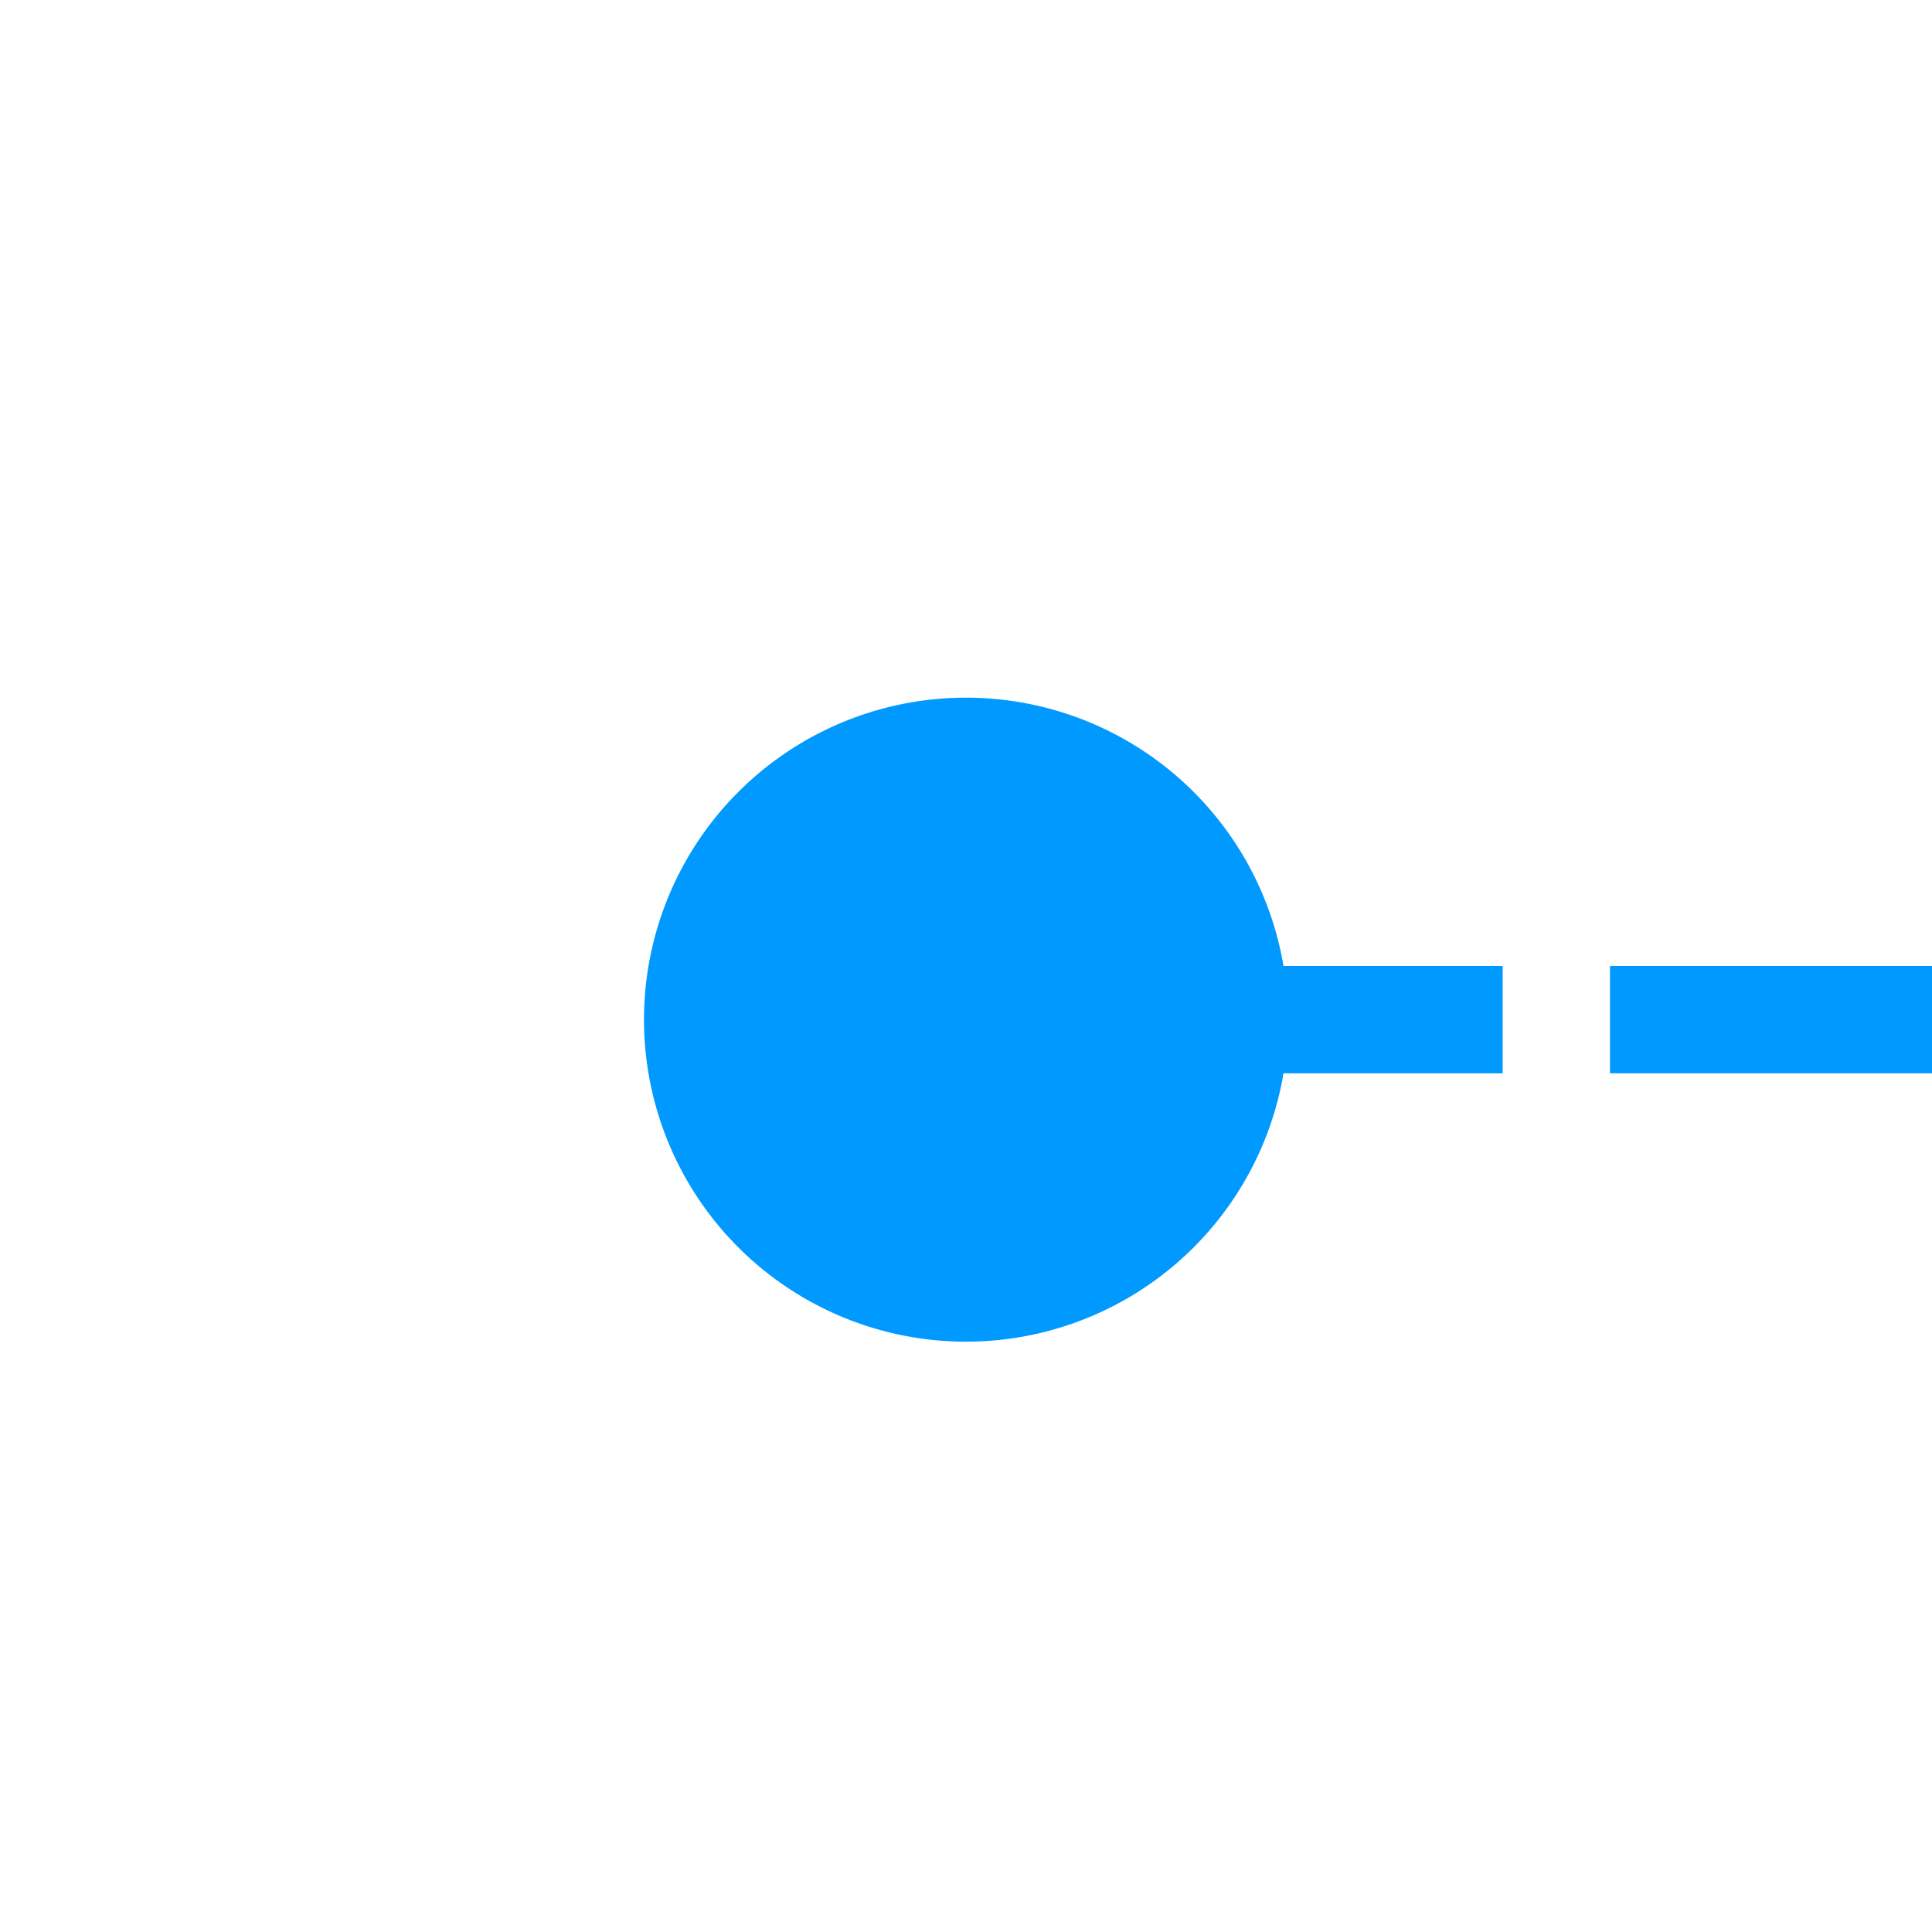 ﻿<?xml version="1.0" encoding="utf-8"?>
<svg version="1.1" xmlns:xlink="http://www.w3.org/1999/xlink" width="18px" height="18px" preserveAspectRatio="xMinYMid meet" viewBox="3391 773  18 16" xmlns="http://www.w3.org/2000/svg">
  <path d="M 3398 781.5  L 3471.923 781.5  A 5 5 0 0 1 3477.423 786.5 L 3477.423 1378  A 5 5 0 0 0 3482.423 1383.5 L 3563 1383.5  " stroke-width="1" stroke-dasharray="3,1" stroke="#0099ff" fill="none" />
  <path d="M 3400 778.5  A 3 3 0 0 0 3397 781.5 A 3 3 0 0 0 3400 784.5 A 3 3 0 0 0 3403 781.5 A 3 3 0 0 0 3400 778.5 Z M 3562 1389.8  L 3568 1383.5  L 3562 1377.2  L 3562 1389.8  Z " fill-rule="nonzero" fill="#0099ff" stroke="none" />
</svg>